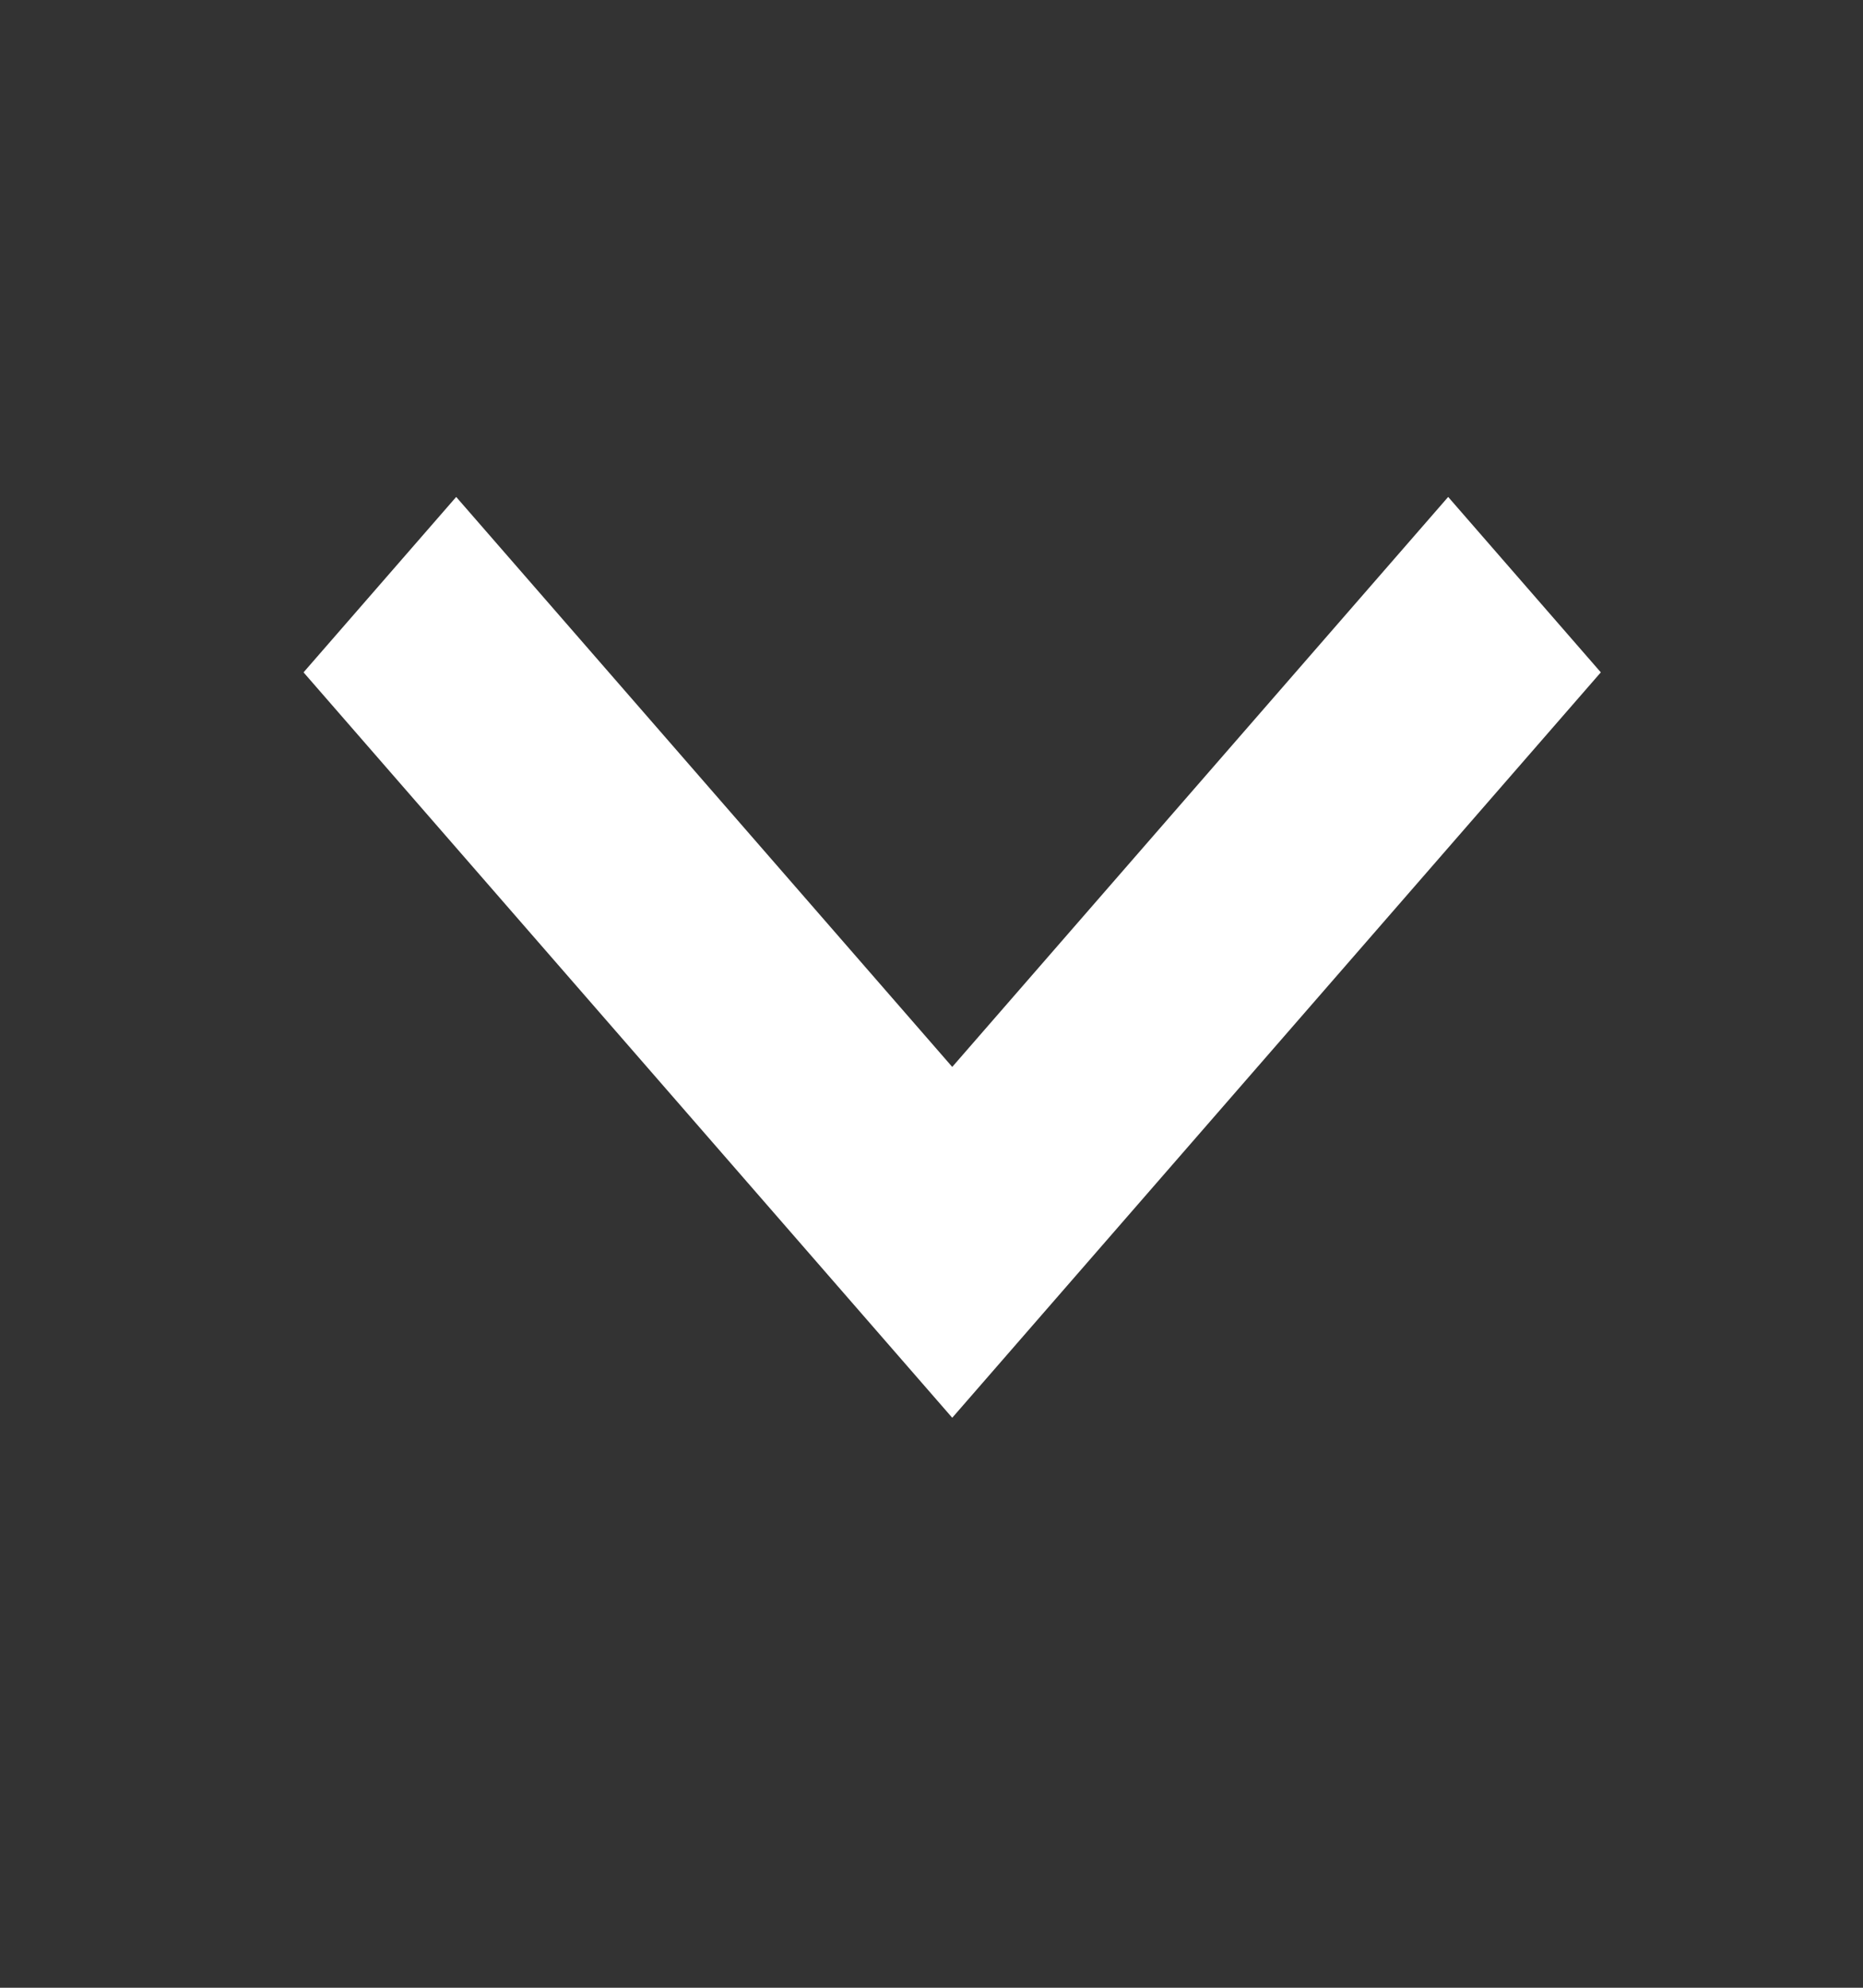 <svg width="15" height="16" viewBox="0 0 15 16" fill="none" xmlns="http://www.w3.org/2000/svg">
<rect x="0" y="0" width="15" height="16" fill="#333333" stroke="none"/>
<mask id="mask0_84_3015" style="mask-type:alpha" maskUnits="userSpaceOnUse" x="0" y="0" width="15" height="16">
<rect x="0.704" width="13.926" height="16" fill="white"/>
</mask>
<g mask="url(#mask0_84_3015)">
<path d="M7.667 11.412L12.889 5.412L11.66 4L7.667 8.588L3.673 4L2.444 5.412L7.667 11.412Z" fill="white"/>
</g>
</svg>
